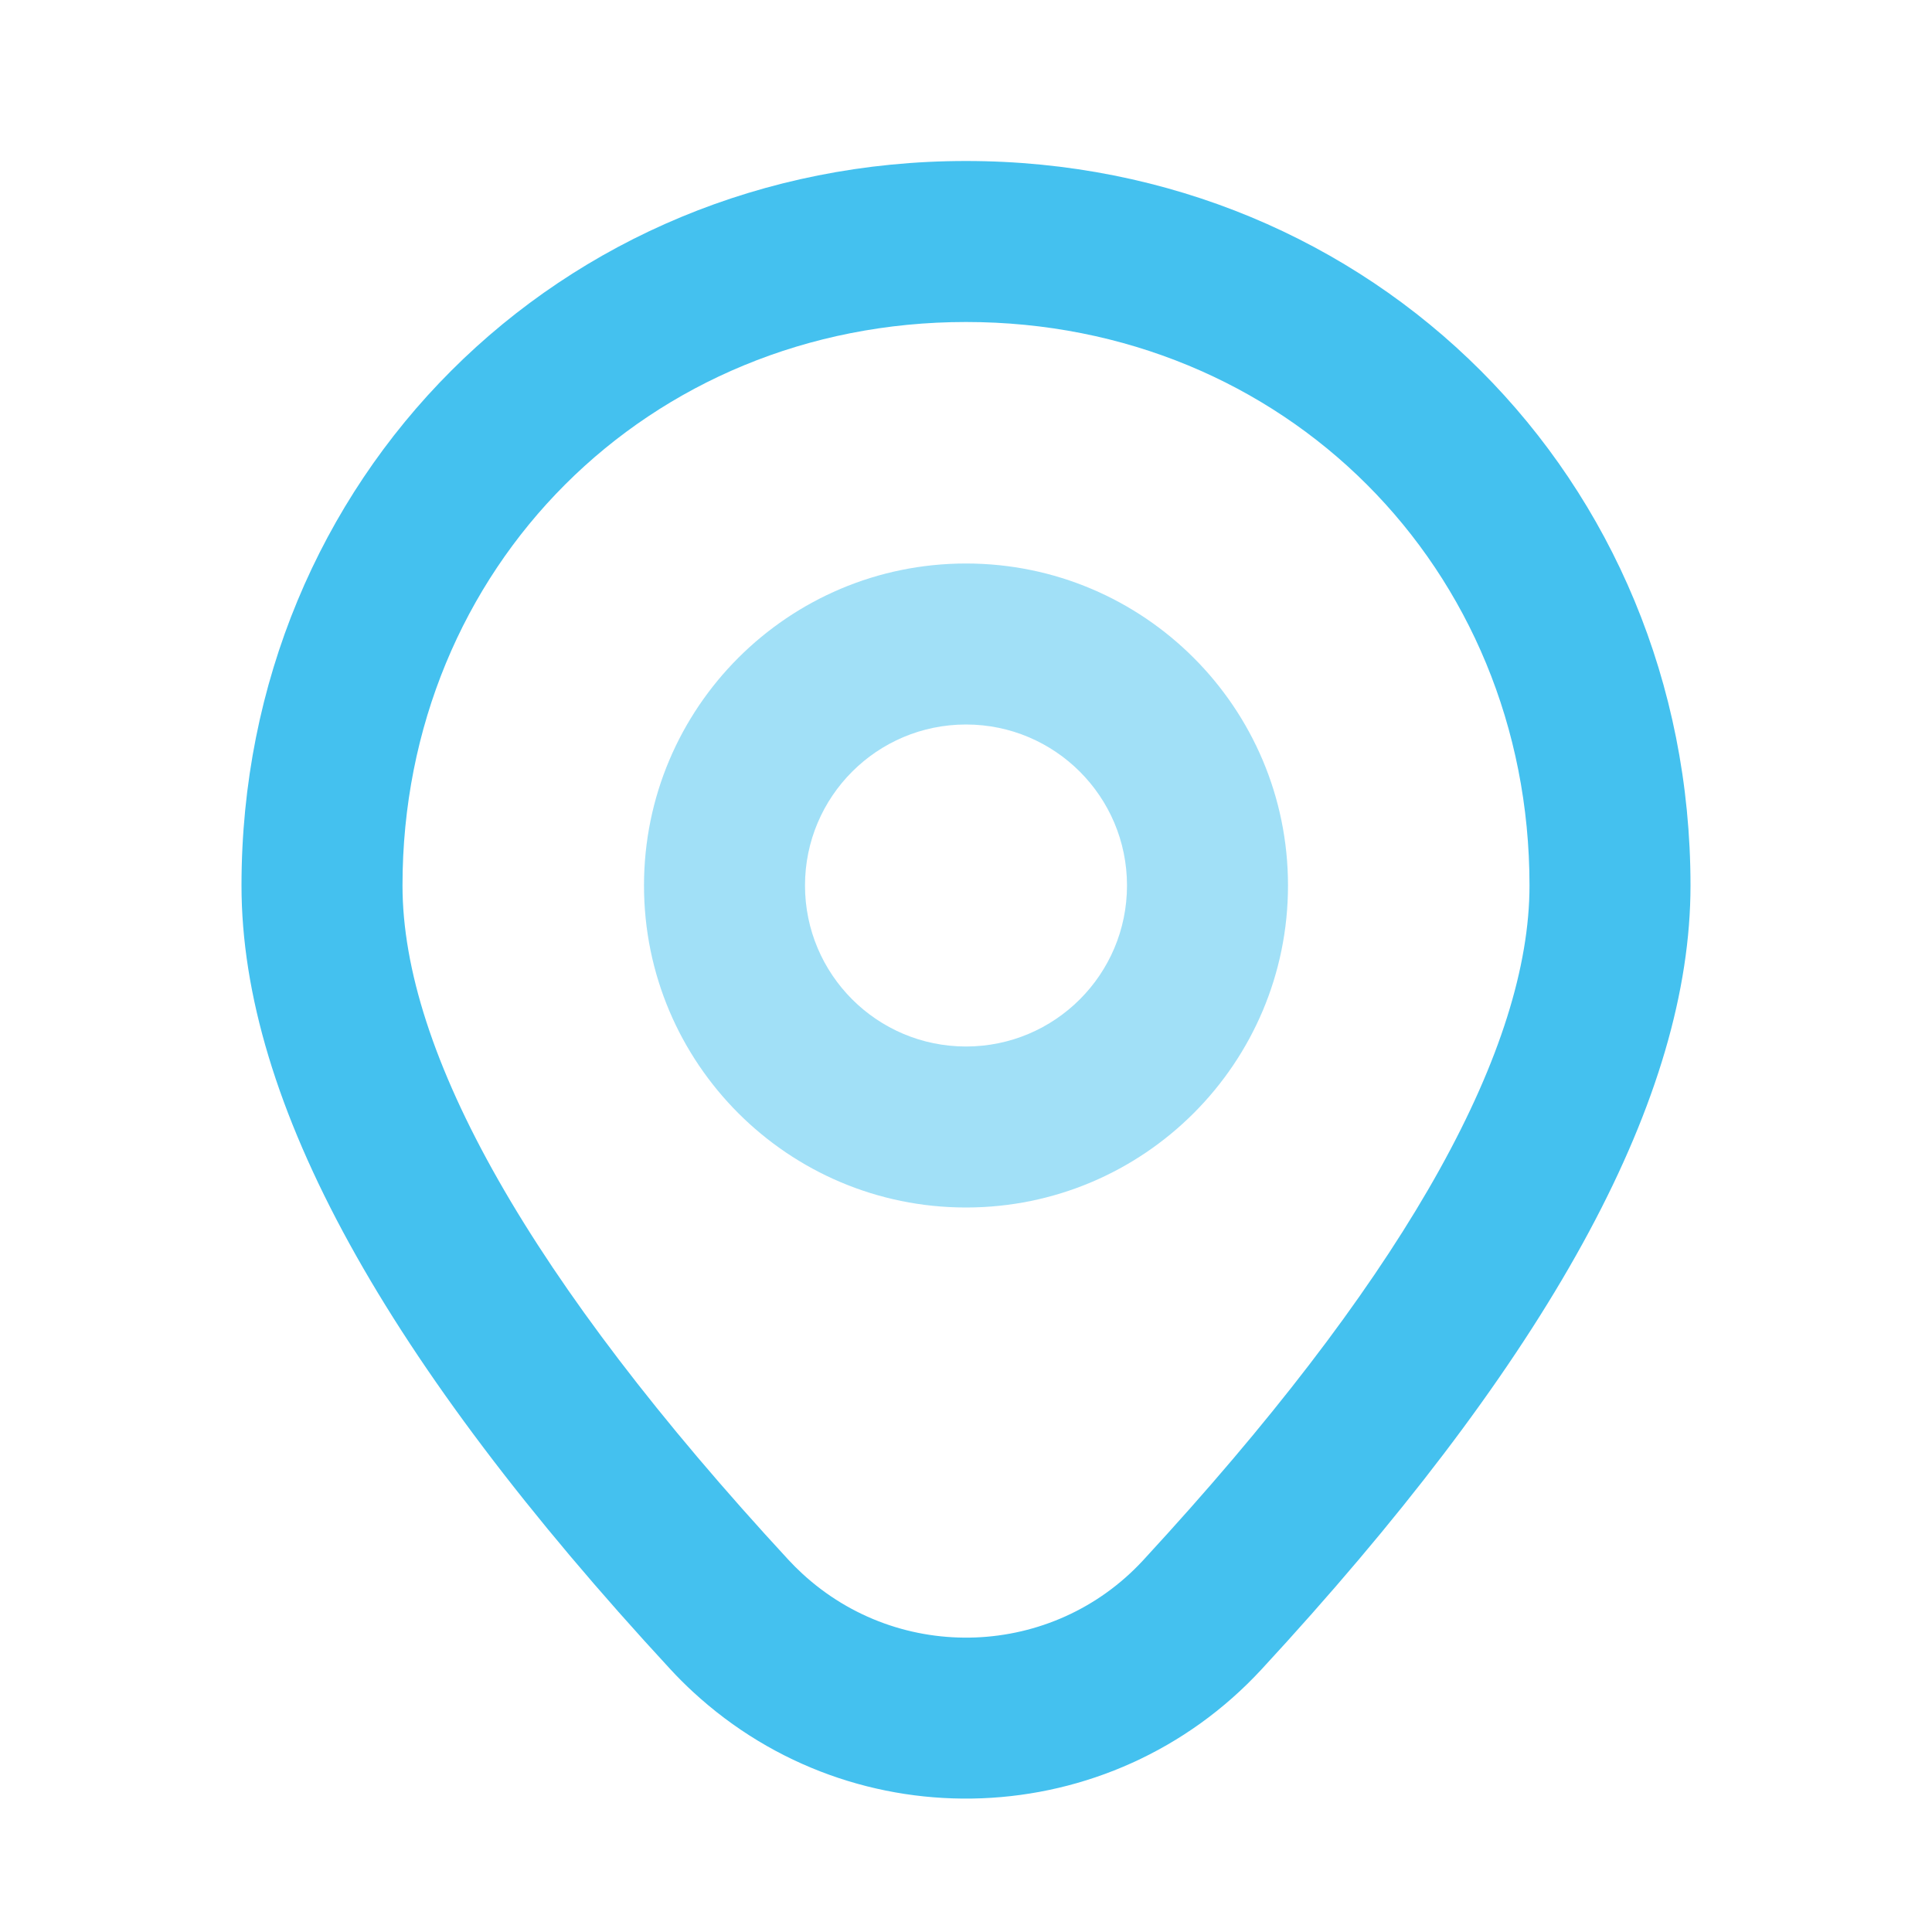 <svg width="48" height="48" viewBox="0 0 48 48" fill="none" xmlns="http://www.w3.org/2000/svg">
<path fill-rule="evenodd" clip-rule="evenodd" d="M24 4C13.895 4 6 11.895 6 22C6 27.4 9.595 33.832 16.656 41.473C16.834 41.666 17.02 41.852 17.213 42.03C21.269 45.778 27.596 45.529 31.344 41.473L31.974 40.784C38.618 33.443 42 27.238 42 22C42 11.895 34.105 4 24 4ZM24 8C31.895 8 38 14.105 38 22C38 26.01 35.047 31.427 29.015 38.092L28.4 38.766C26.158 41.192 22.362 41.341 19.928 39.092C19.812 38.985 19.701 38.874 19.593 38.758C13.155 31.79 10 26.146 10 22C10 14.104 16.105 8 24 8Z" fill="#44C1EF"/>
<g opacity="0.5">
<path fill-rule="evenodd" clip-rule="evenodd" d="M24 14C19.582 14 16 17.582 16 22C16 26.418 19.582 30 24 30C28.418 30 32 26.418 32 22C32 17.582 28.418 14 24 14ZM24 18C26.209 18 28 19.791 28 22C28 24.209 26.209 26 24 26C21.791 26 20 24.209 20 22C20 19.791 21.791 18 24 18Z" fill="#44C1EF"/>
</g>
</svg>
